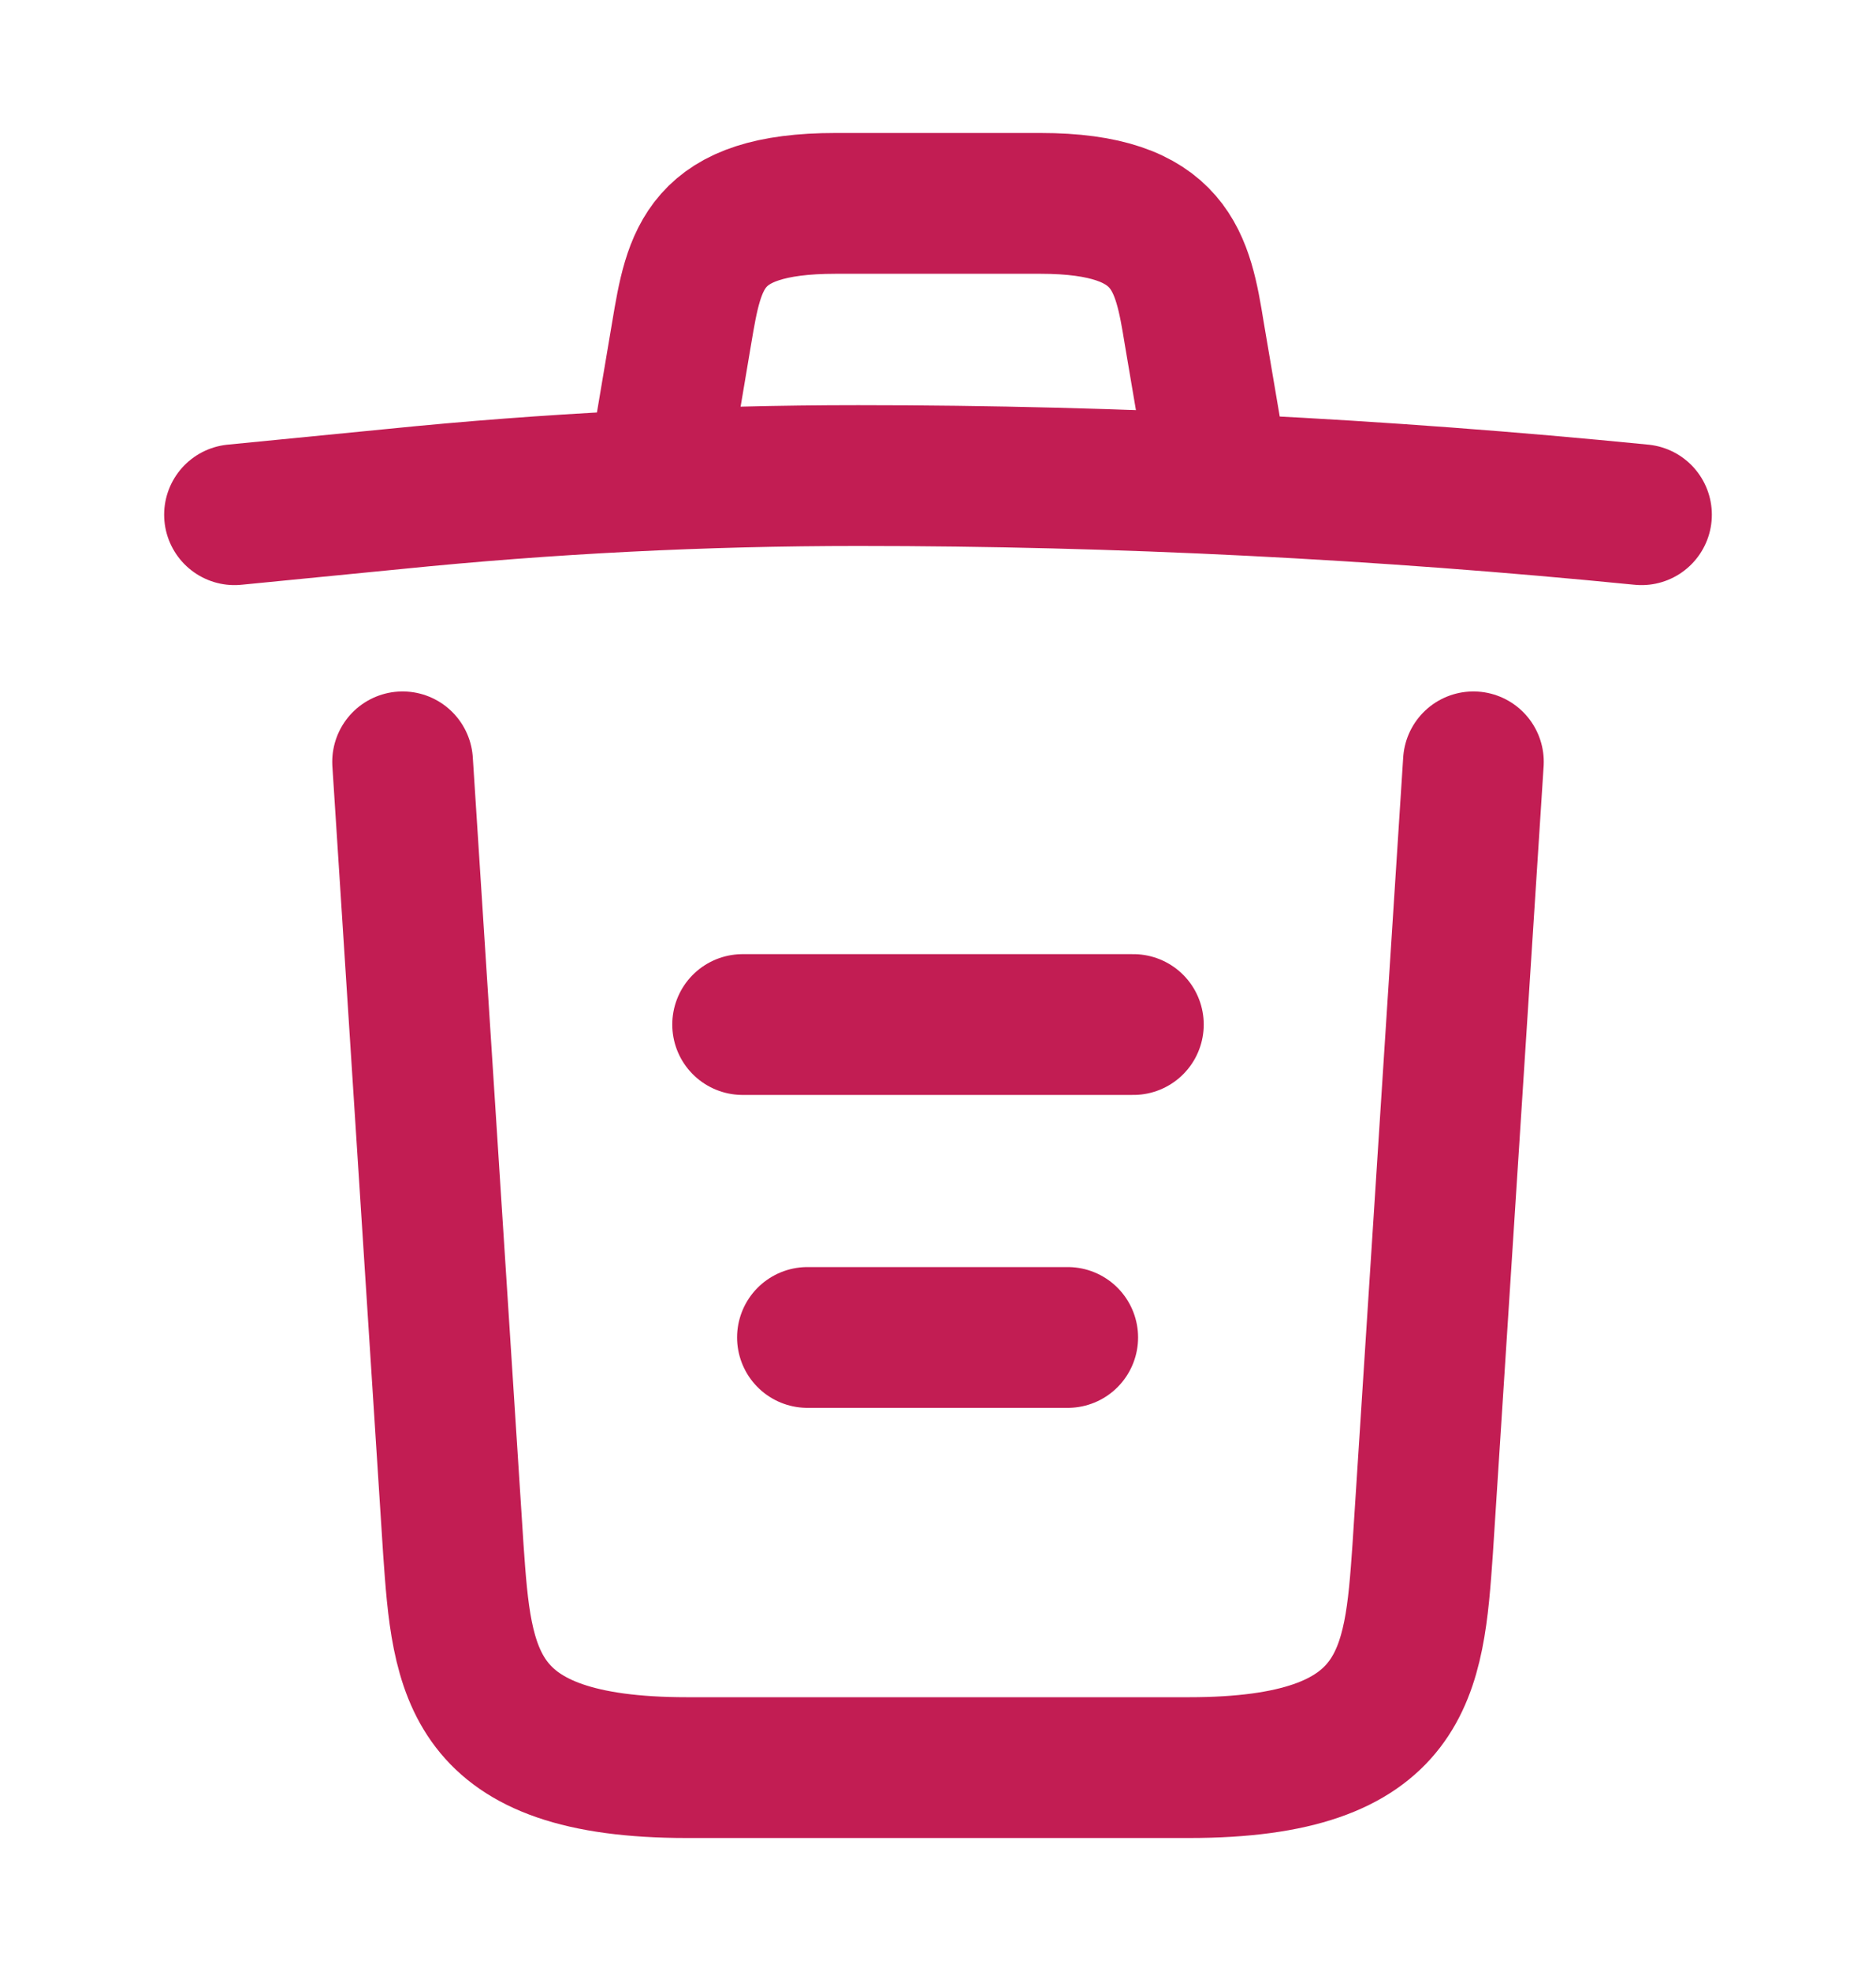 <svg width="20" height="21" viewBox="0 0 20 21" fill="none" xmlns="http://www.w3.org/2000/svg">
<path d="M17.5 5.484C14.725 5.209 11.933 5.067 9.15 5.067C7.5 5.067 5.85 5.15 4.2 5.317L2.5 5.484" stroke="#C21D53" stroke-width="1.5" stroke-linecap="round" stroke-linejoin="round"/>
<path d="M7.083 4.641L7.267 3.55C7.4 2.758 7.5 2.167 8.908 2.167H11.092C12.5 2.167 12.608 2.792 12.733 3.558L12.917 4.641" stroke="#C21D53" stroke-width="1.5" stroke-linecap="round" stroke-linejoin="round"/>
<path d="M15.708 8.117L15.167 16.508C15.075 17.817 15 18.833 12.675 18.833H7.325C5 18.833 4.925 17.817 4.833 16.508L4.292 8.117" stroke="#C21D53" stroke-width="1.5" stroke-linecap="round" stroke-linejoin="round"/>
<path d="M8.608 14.25H11.383" stroke="#C21D53" stroke-width="1.5" stroke-linecap="round" stroke-linejoin="round"/>
<path d="M7.917 10.916H12.083" stroke="#C21D53" stroke-width="1.5" stroke-linecap="round" stroke-linejoin="round"/>
</svg>
